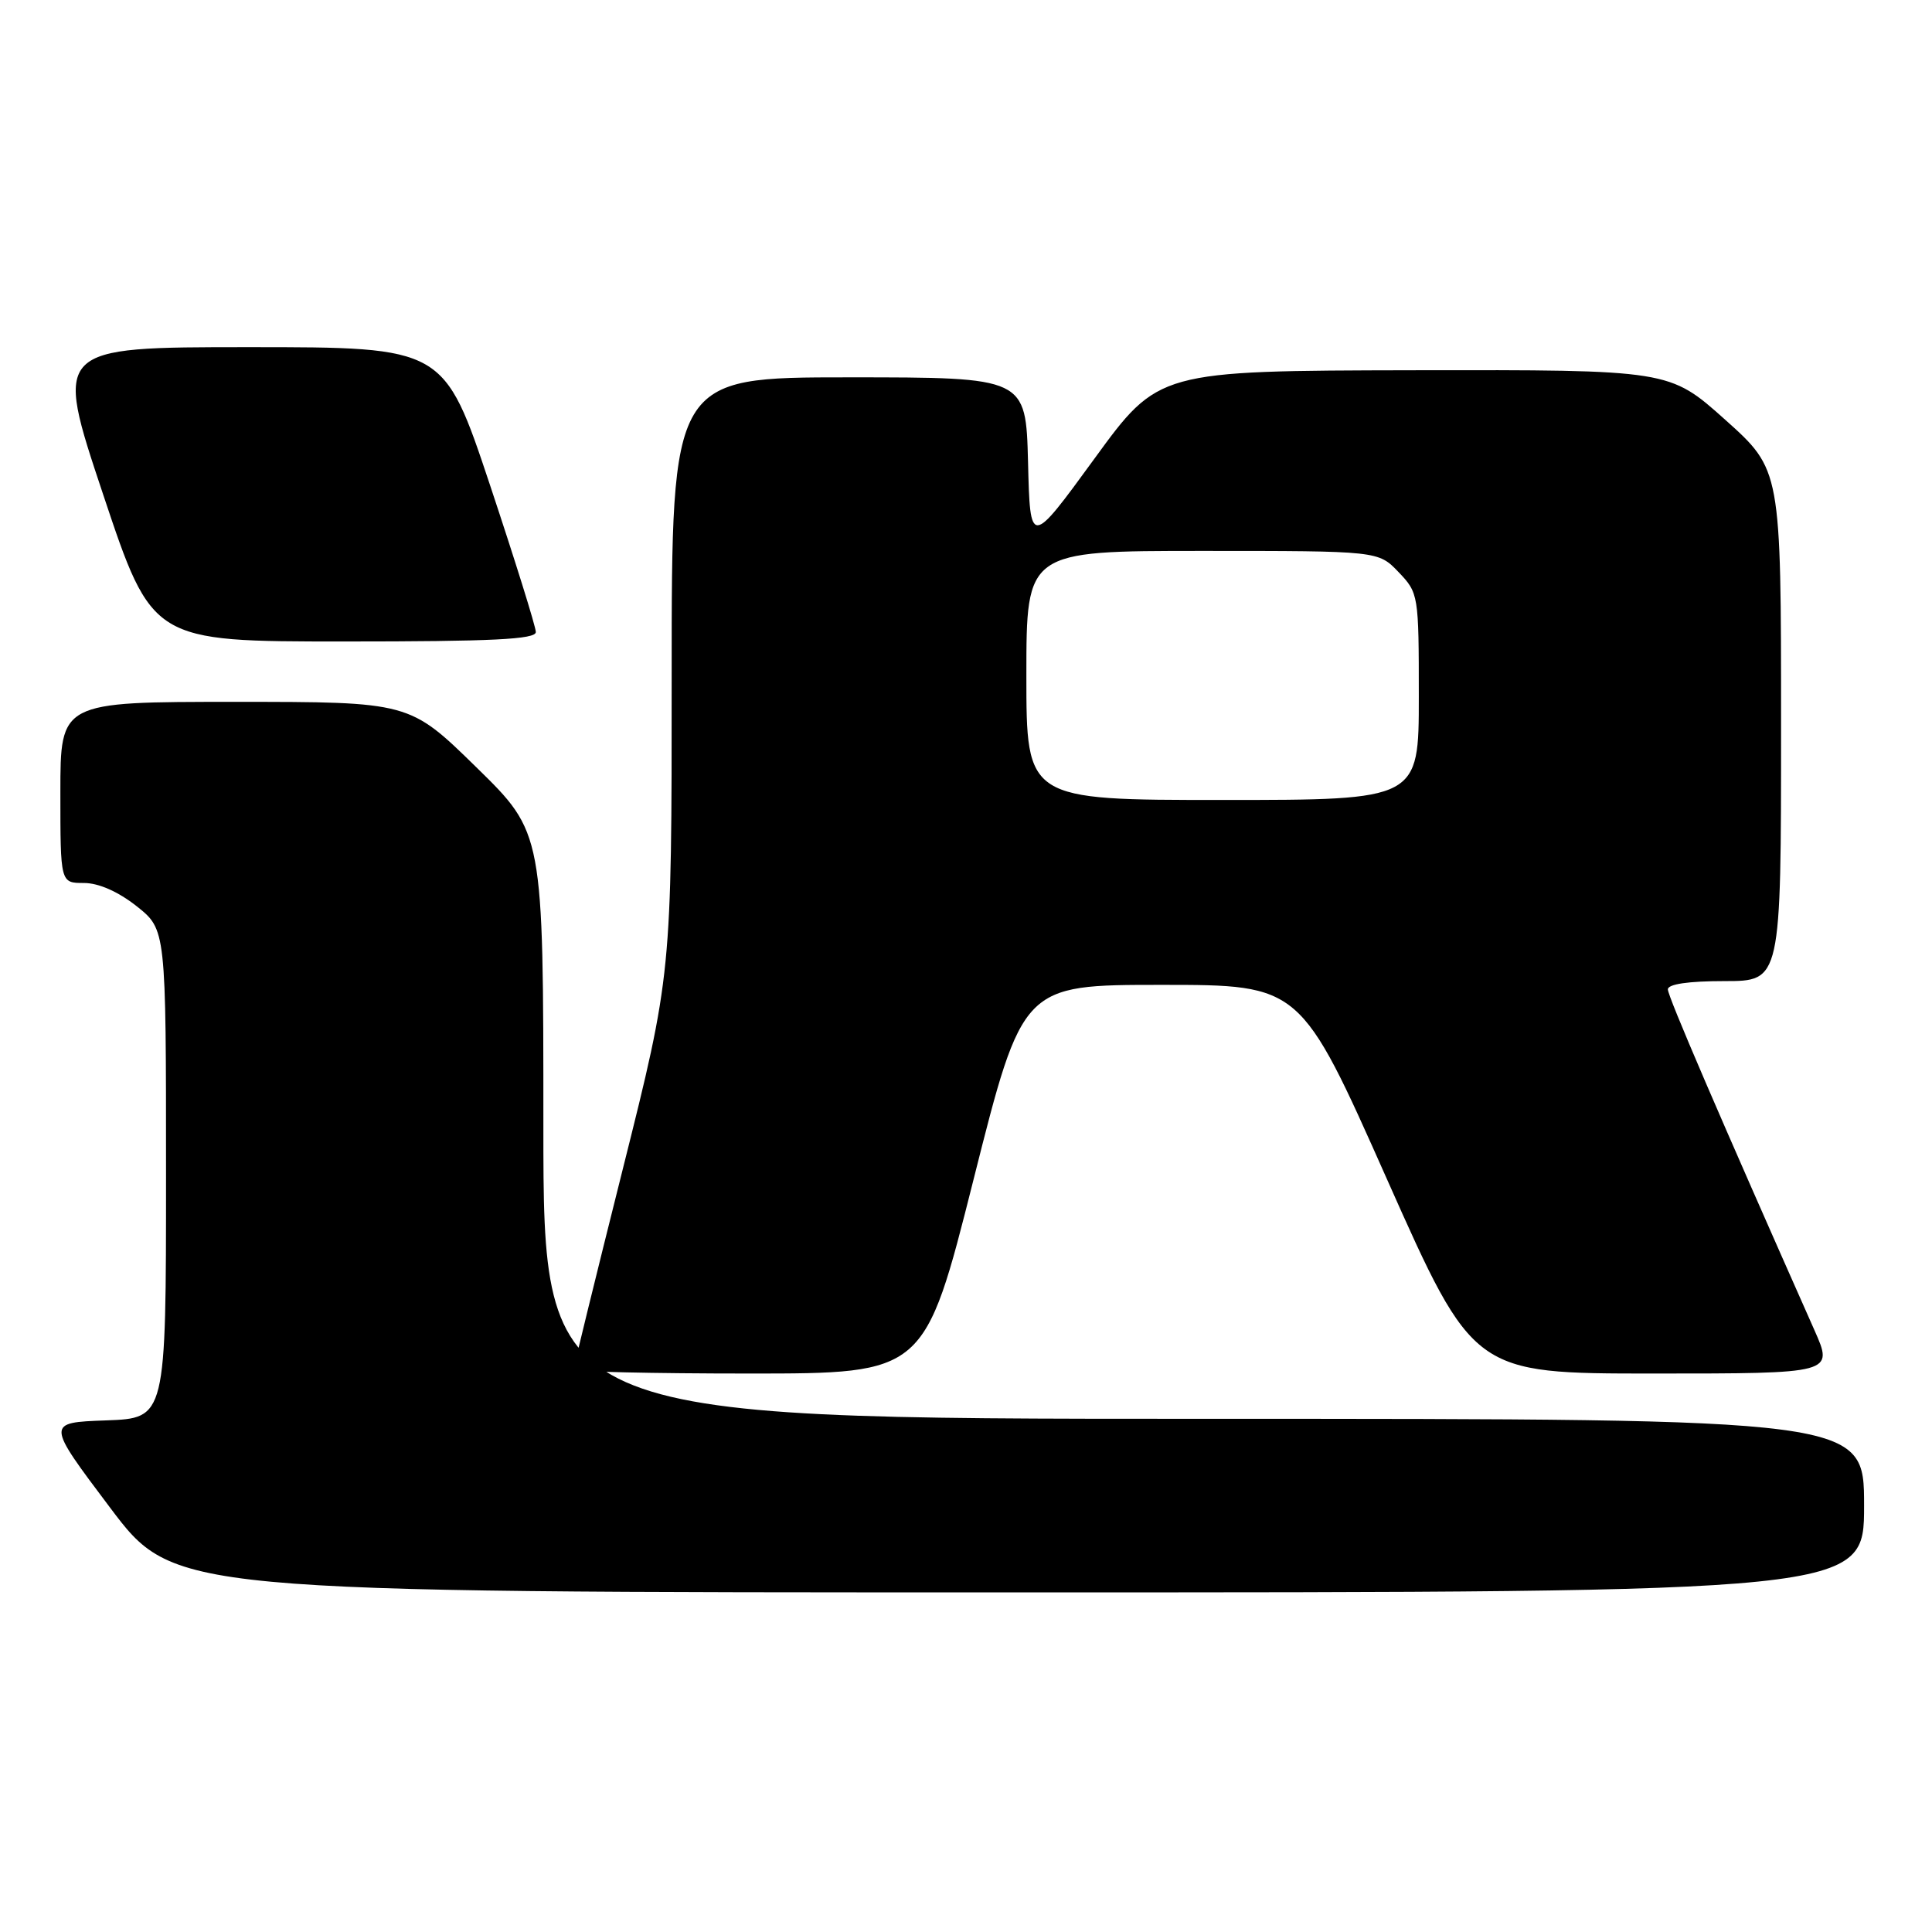 <?xml version="1.0" encoding="UTF-8" standalone="no"?>
<!DOCTYPE svg PUBLIC "-//W3C//DTD SVG 1.1//EN" "http://www.w3.org/Graphics/SVG/1.1/DTD/svg11.dtd" >
<svg xmlns="http://www.w3.org/2000/svg" xmlns:xlink="http://www.w3.org/1999/xlink" version="1.1" viewBox="0 0 256 256">
 <g >
 <path fill="currentColor"
d=" M 247.00 199.50 C 247.00 188.00 247.00 188.00 159.50 188.00 C 72.00 188.00 72.00 188.00 72.00 149.18 C 72.00 110.36 72.00 110.36 63.13 101.68 C 54.26 93.00 54.26 93.00 31.13 93.00 C 8.00 93.00 8.00 93.00 8.00 105.00 C 8.00 117.00 8.00 117.00 11.11 117.00 C 13.07 117.00 15.65 118.14 18.11 120.08 C 22.00 123.17 22.00 123.17 22.00 155.54 C 22.00 187.92 22.00 187.92 14.05 188.21 C 6.10 188.50 6.10 188.50 14.57 199.75 C 23.04 211.00 23.04 211.00 135.02 211.00 C 247.00 211.00 247.00 211.00 247.00 199.50 Z  M 129.01 156.25 C 135.50 130.50 135.50 130.50 153.91 130.50 C 172.33 130.50 172.33 130.50 183.78 156.25 C 195.24 182.00 195.24 182.00 219.11 182.00 C 242.97 182.00 242.97 182.00 240.42 176.25 C 227.86 147.96 221.00 132.03 221.00 131.10 C 221.00 130.40 223.71 130.00 228.50 130.00 C 236.00 130.00 236.00 130.00 236.00 96.12 C 236.00 62.25 236.00 62.25 228.60 55.62 C 221.20 49.00 221.20 49.00 187.35 49.06 C 153.50 49.13 153.50 49.13 145.00 60.80 C 136.50 72.46 136.50 72.46 136.22 61.23 C 135.93 50.00 135.93 50.00 112.47 50.00 C 89.00 50.00 89.00 50.00 89.00 89.53 C 89.00 129.06 89.00 129.06 82.50 155.00 C 78.92 169.27 76.00 181.18 76.00 181.47 C 76.00 181.76 86.47 182.00 99.26 182.00 C 122.52 182.00 122.52 182.00 129.01 156.25 Z  M 71.00 83.75 C 71.00 83.06 68.26 74.29 64.92 64.25 C 58.83 46.00 58.83 46.00 32.99 46.00 C 7.15 46.00 7.15 46.00 13.66 65.50 C 20.17 85.00 20.17 85.00 45.59 85.00 C 65.24 85.00 71.00 84.72 71.00 83.75 Z  M 136.00 89.50 C 136.00 73.00 136.00 73.00 159.31 73.00 C 182.63 73.00 182.63 73.00 185.31 75.80 C 187.96 78.57 188.00 78.80 188.00 92.30 C 188.00 106.00 188.00 106.00 162.00 106.00 C 136.00 106.00 136.00 106.00 136.00 89.50 Z "/>
</g>
</svg>